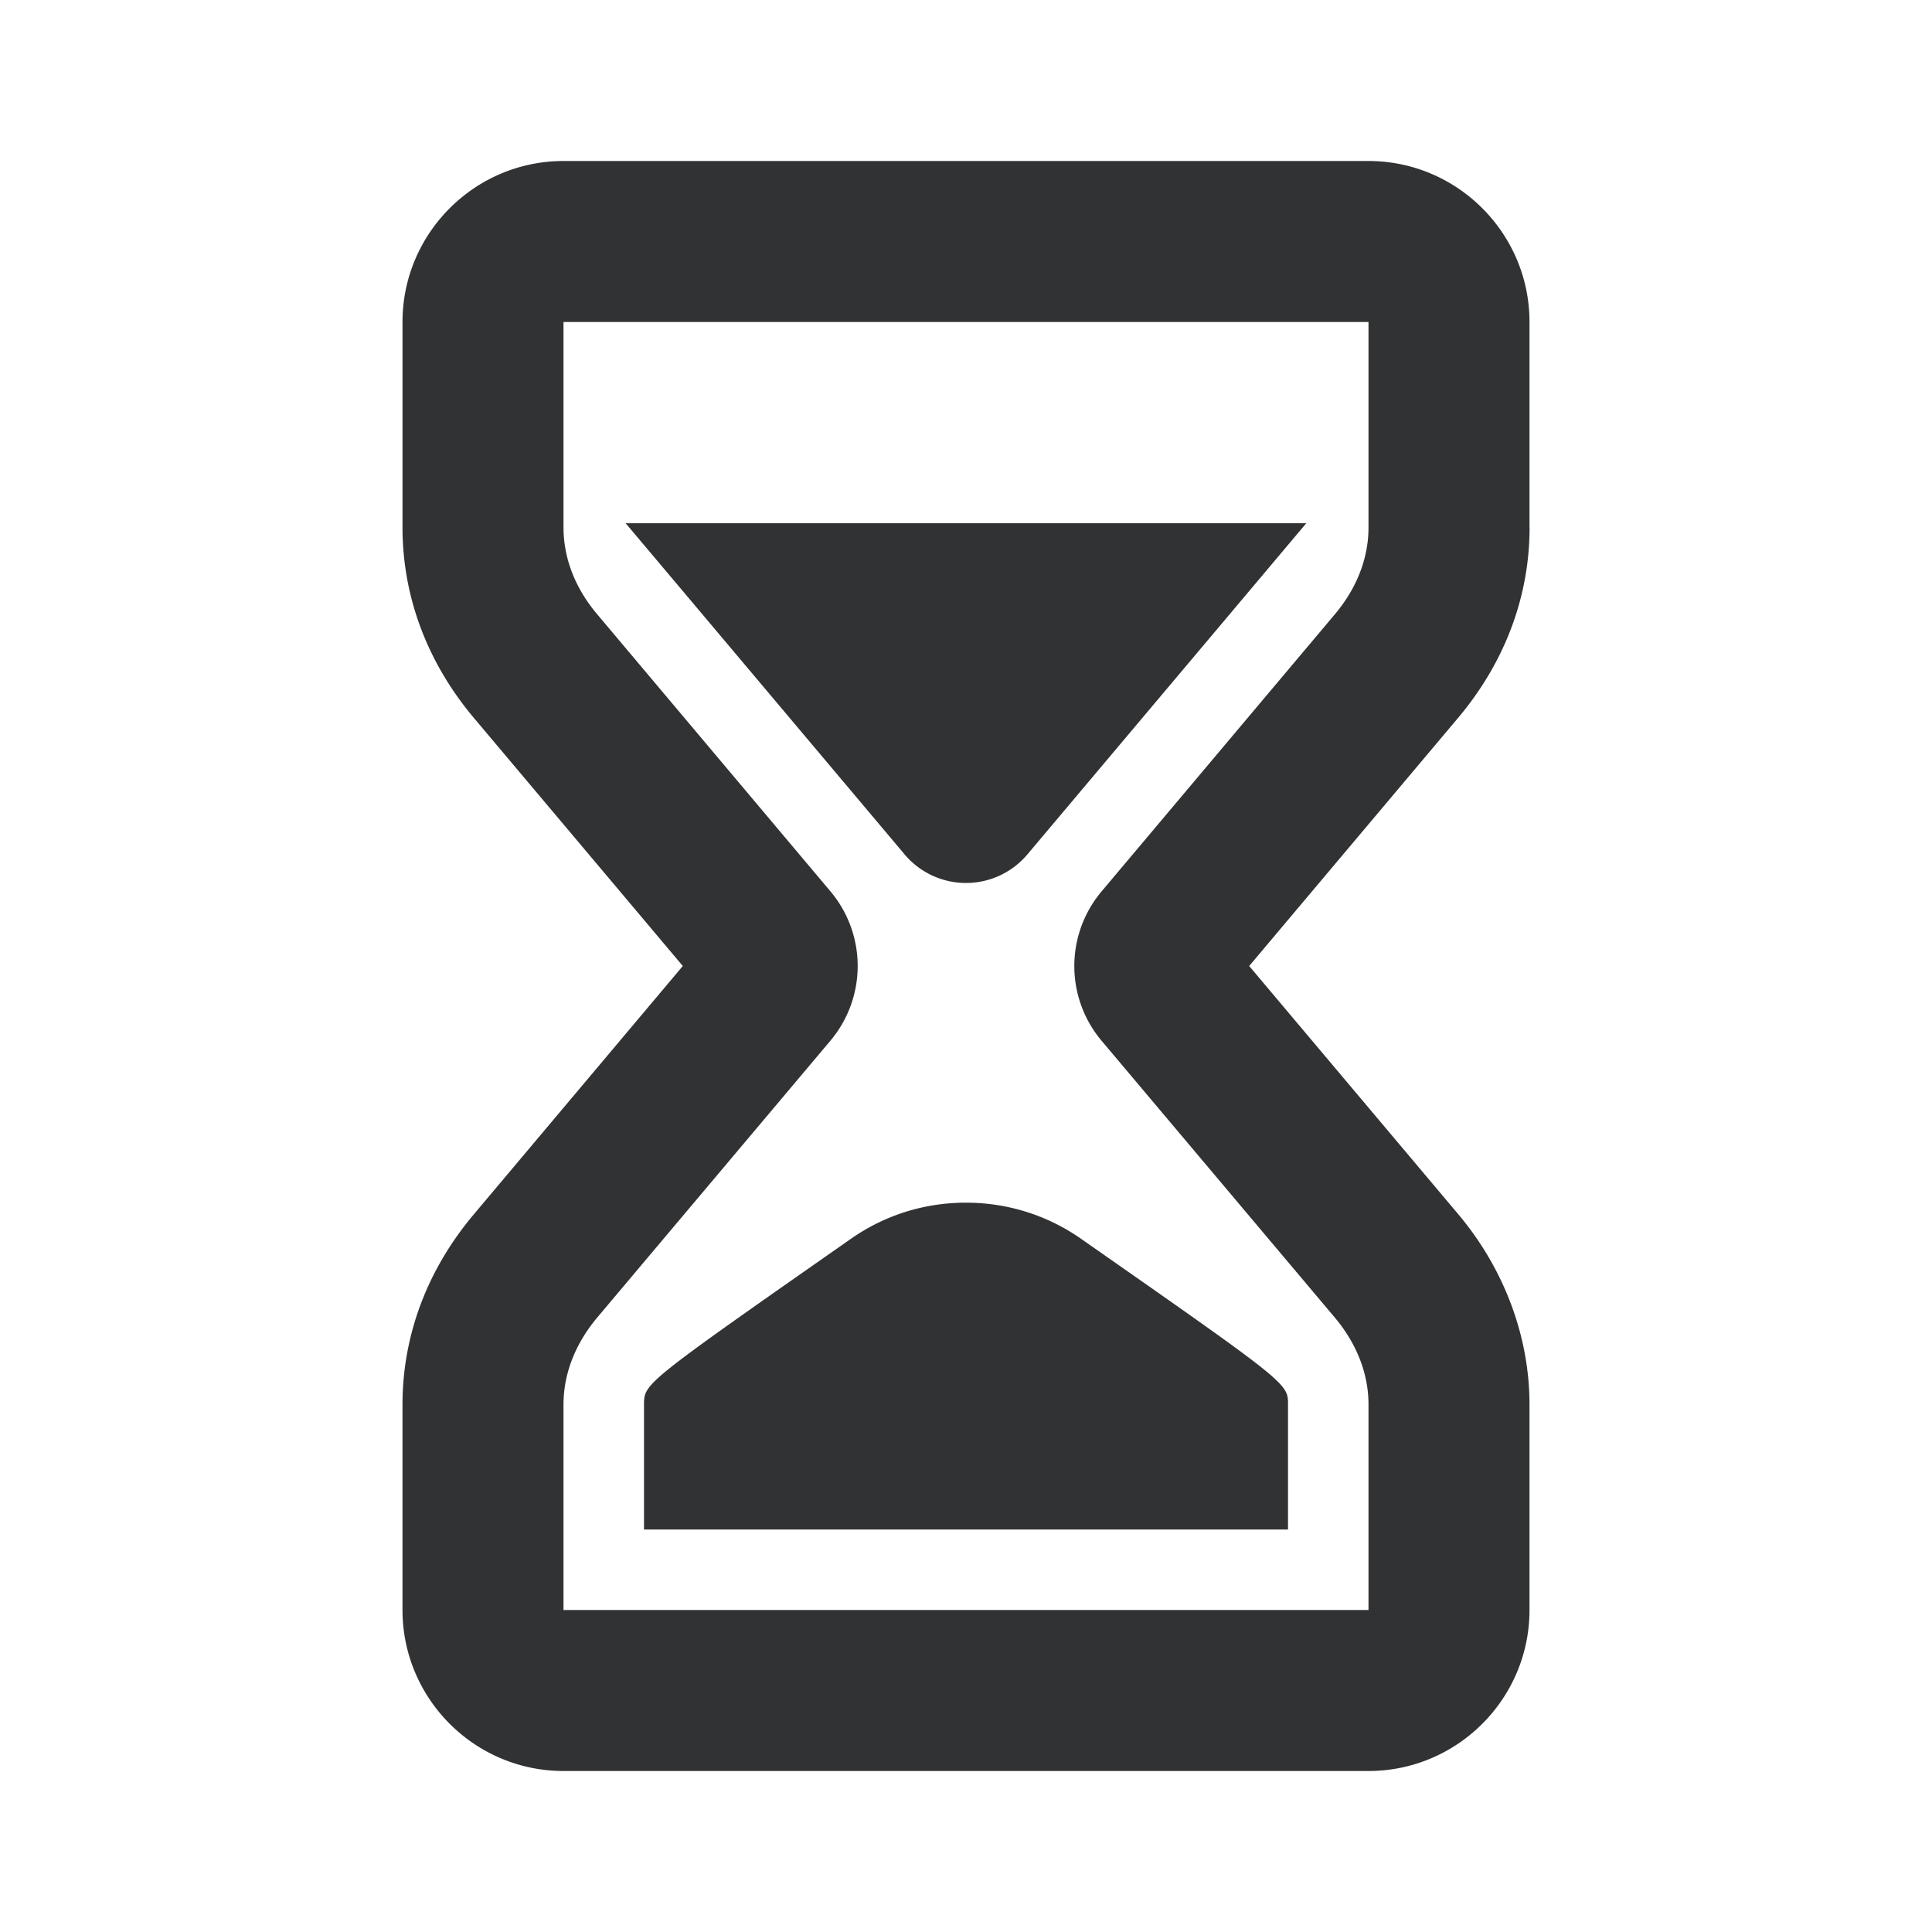 <svg xmlns="http://www.w3.org/2000/svg" width="24" height="24" fill="none" viewBox="0 0 24 24"><path fill="#313234" fill-rule="evenodd" d="M17 6.553c0 .38-.145.754-.418 1.078l-2.895 3.439a1.44 1.44 0 0 0 0 1.862l2.896 3.437c.272.325.417.697.417 1.079V20H7v-2.552c0-.381.145-.754.418-1.08l2.895-3.437a1.44 1.44 0 0 0 0-1.862L7.418 7.63C7.145 7.307 7 6.934 7 6.55V4h10zm2 0V4c0-1.102-.897-2-2-2H7c-1.103 0-2 .898-2 2v2.552c0 .859.307 1.678.888 2.368L8.482 12 5.89 15.08C5.307 15.77 5 16.589 5 17.448V20c0 1.103.897 2 2 2h10c1.103 0 2-.897 2-2v-2.552c0-.848-.316-1.69-.888-2.368L15.518 12l2.593-3.08c.582-.69.89-1.51.89-2.367M16.227 6.5H7.772l.693.822 2.77 3.289a.997.997 0 0 0 1.53 0l2.77-3.289zm-5.658 8.89c.422-.296.916-.45 1.431-.45.514 0 1.01.155 1.431.45 2.289 1.6 2.539 1.774 2.566 1.978q.004.036.003.08V19H8v-1.552q-.001-.044.004-.08c.027-.204.277-.378 2.565-1.978" clip-rule="evenodd"/></svg>